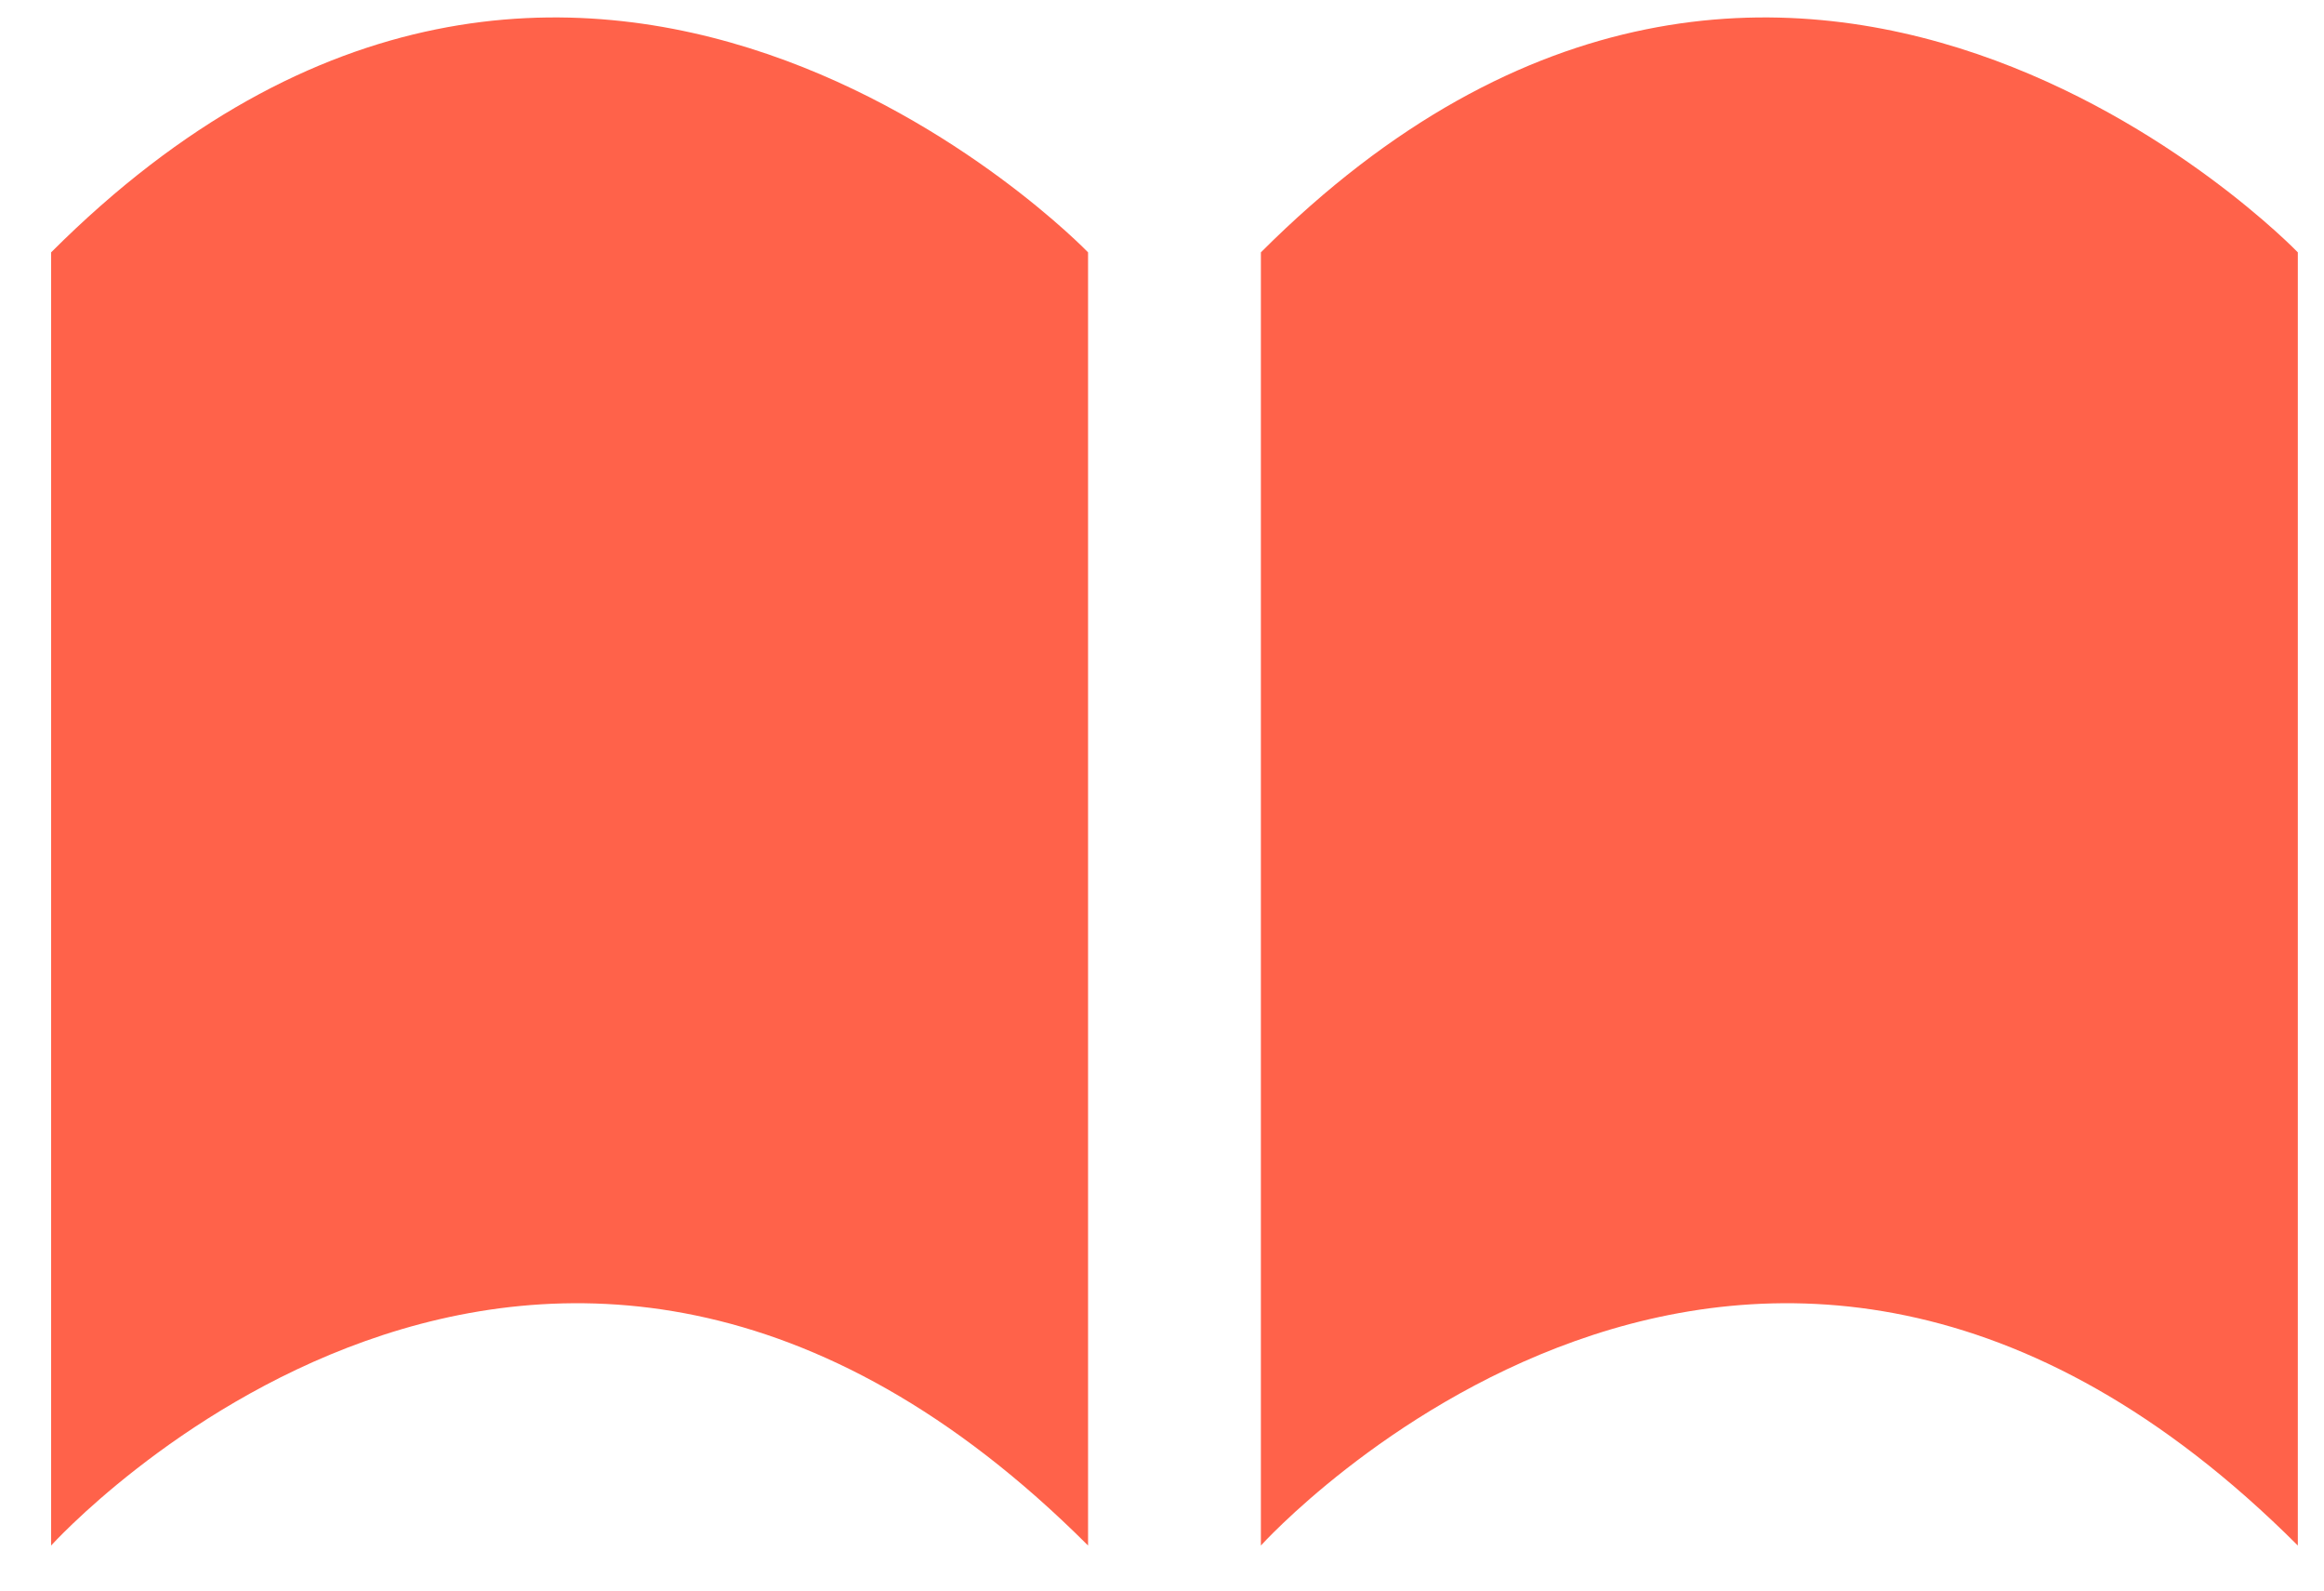 <svg width="38" height="26" viewBox="0 0 38 26" fill="none" xmlns="http://www.w3.org/2000/svg">
<path d="M0.836 4.125V25.264C0.836 25.264 8.879 16.352 17.791 25.264V4.125C17.791 4.125 9.476 -4.515 0.836 4.125Z" fill="#FF624A"/>
<path d="M20.617 4.125V25.264C20.617 25.264 28.66 16.352 37.572 25.264V4.125C37.572 4.125 29.258 -4.515 20.617 4.125Z" fill="#FF624A"/>
</svg>
